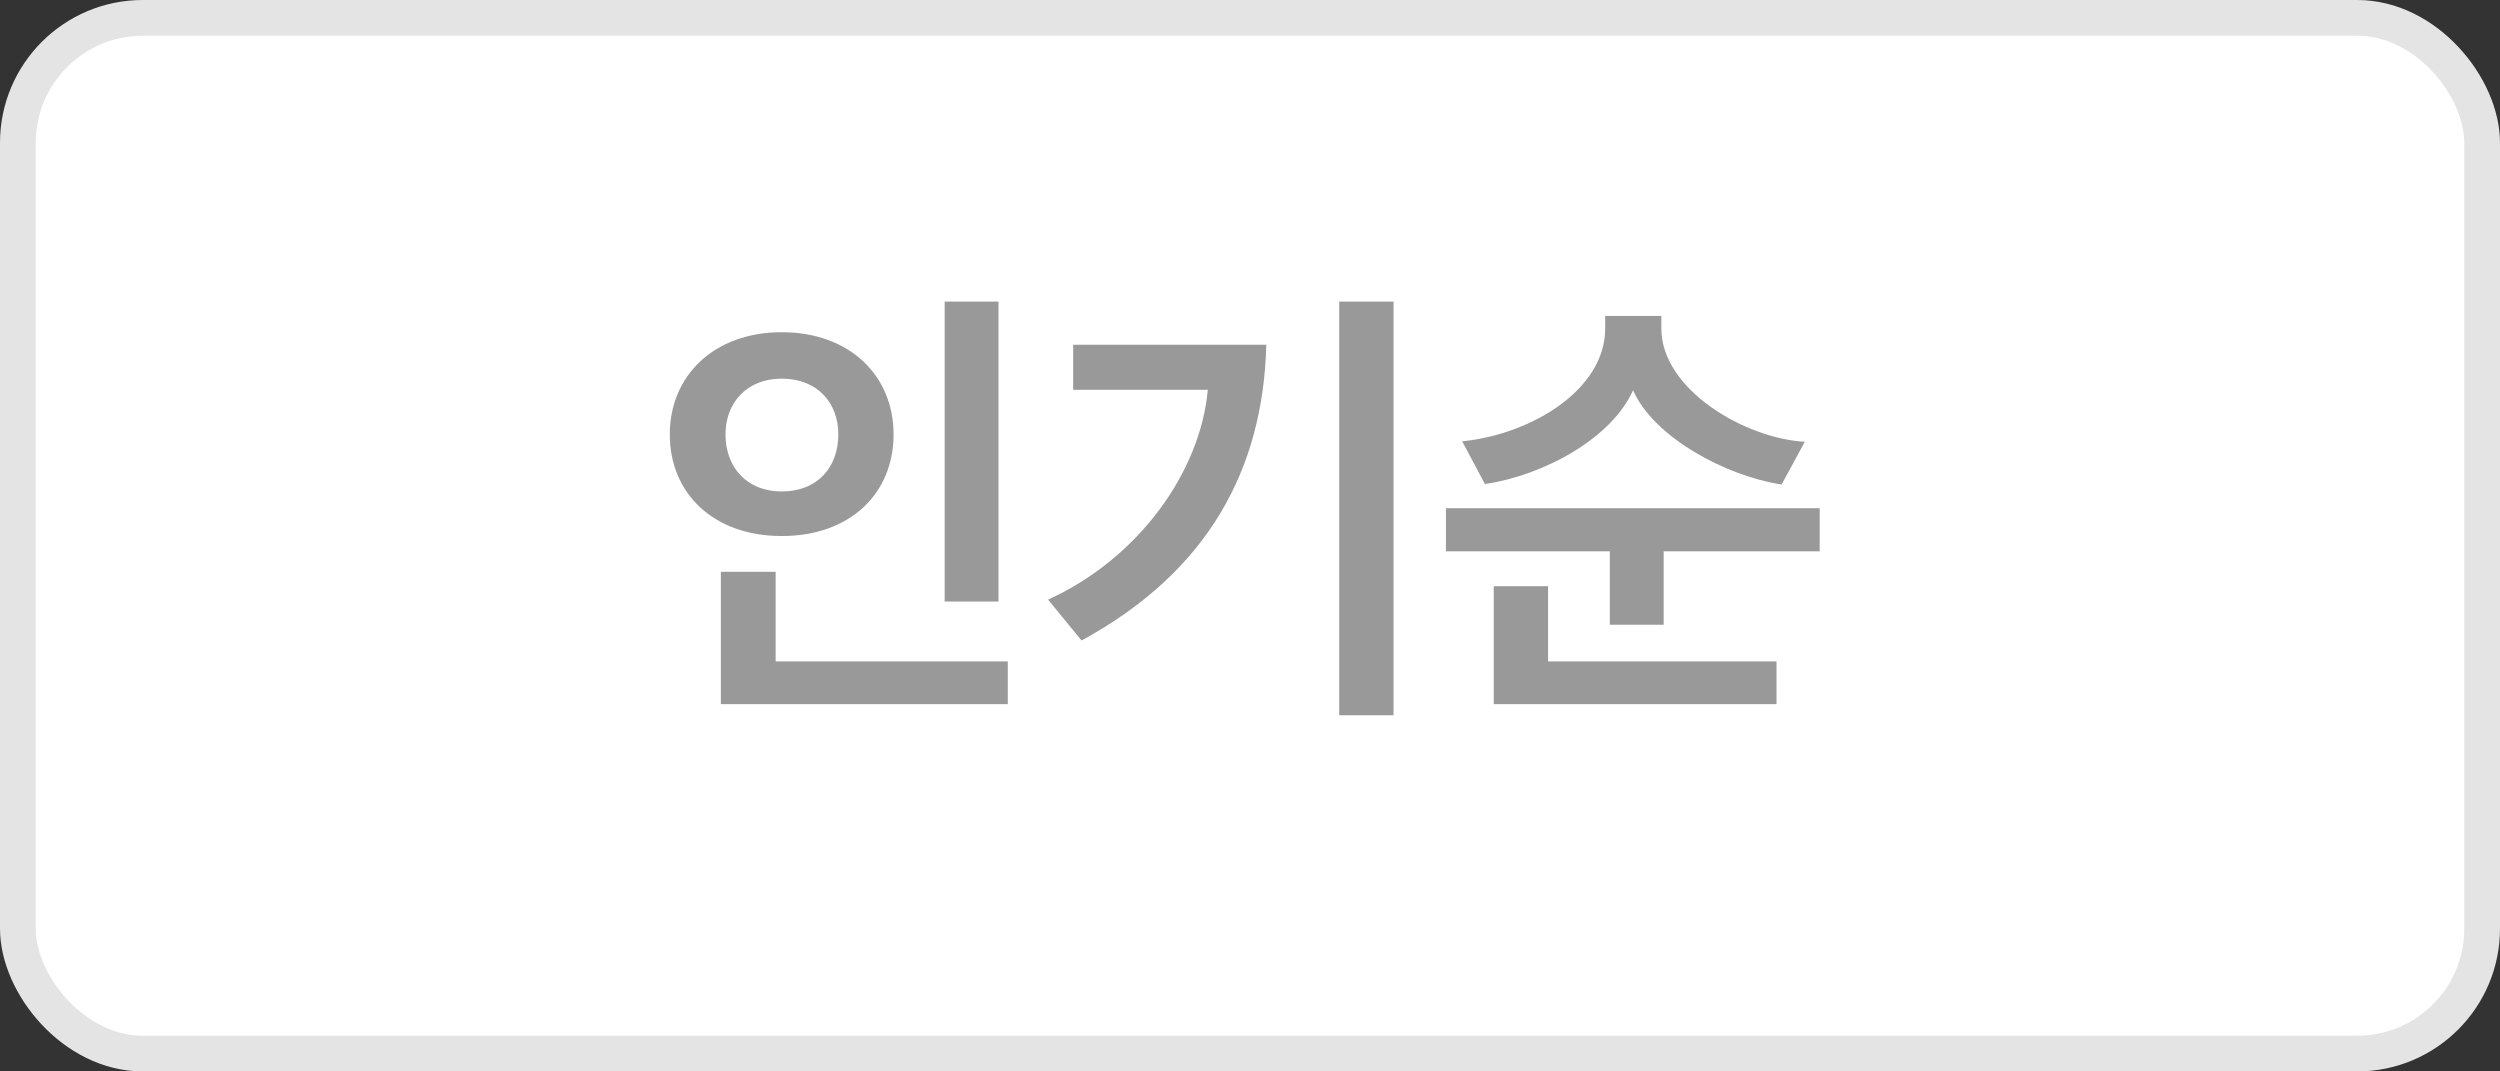<svg width="70" height="30" viewBox="0 0 70 30" fill="none" xmlns="http://www.w3.org/2000/svg">
<rect x="0" y="0" width="70" height="30" fill="#333333" stroke="none"/>
<rect x="0.5" y="0.5" width="69" height="29" rx="3.5" fill="white" stroke="#E4E4E4"/>
<path d="M27.958 16.842H26.45V8.444H27.958V16.842ZM28.218 19.715H20.184V16.01H21.718V18.519H28.218V19.715ZM18.754 12.162C18.754 10.524 19.989 9.302 21.887 9.302C23.798 9.302 25.02 10.524 25.02 12.162C25.02 13.826 23.798 15.009 21.887 15.009C19.989 15.009 18.754 13.826 18.754 12.162ZM20.314 12.162C20.314 13.085 20.912 13.761 21.887 13.761C22.888 13.761 23.473 13.085 23.473 12.162C23.473 11.278 22.888 10.602 21.887 10.602C20.912 10.602 20.314 11.278 20.314 12.162ZM39.019 20.027H37.498V8.444H39.019V20.027ZM35.457 9.653C35.366 13.15 33.819 16.01 30.283 17.934L29.347 16.79C31.882 15.633 33.611 13.215 33.819 10.914H30.049V9.653H35.457ZM46.583 17.492H45.075V15.438H40.486V14.229H50.951V15.438H46.583V17.492ZM45.725 10.927C45.14 12.253 43.255 13.306 41.578 13.553L40.941 12.357C42.878 12.162 44.945 10.914 44.945 9.198V8.847H46.518V9.198C46.518 10.914 48.871 12.279 50.535 12.37L49.885 13.566C48.338 13.332 46.31 12.253 45.725 10.927ZM49.742 19.715H41.825V16.413H43.346V18.519H49.742V19.715Z" fill="#999999"/>
</svg>
